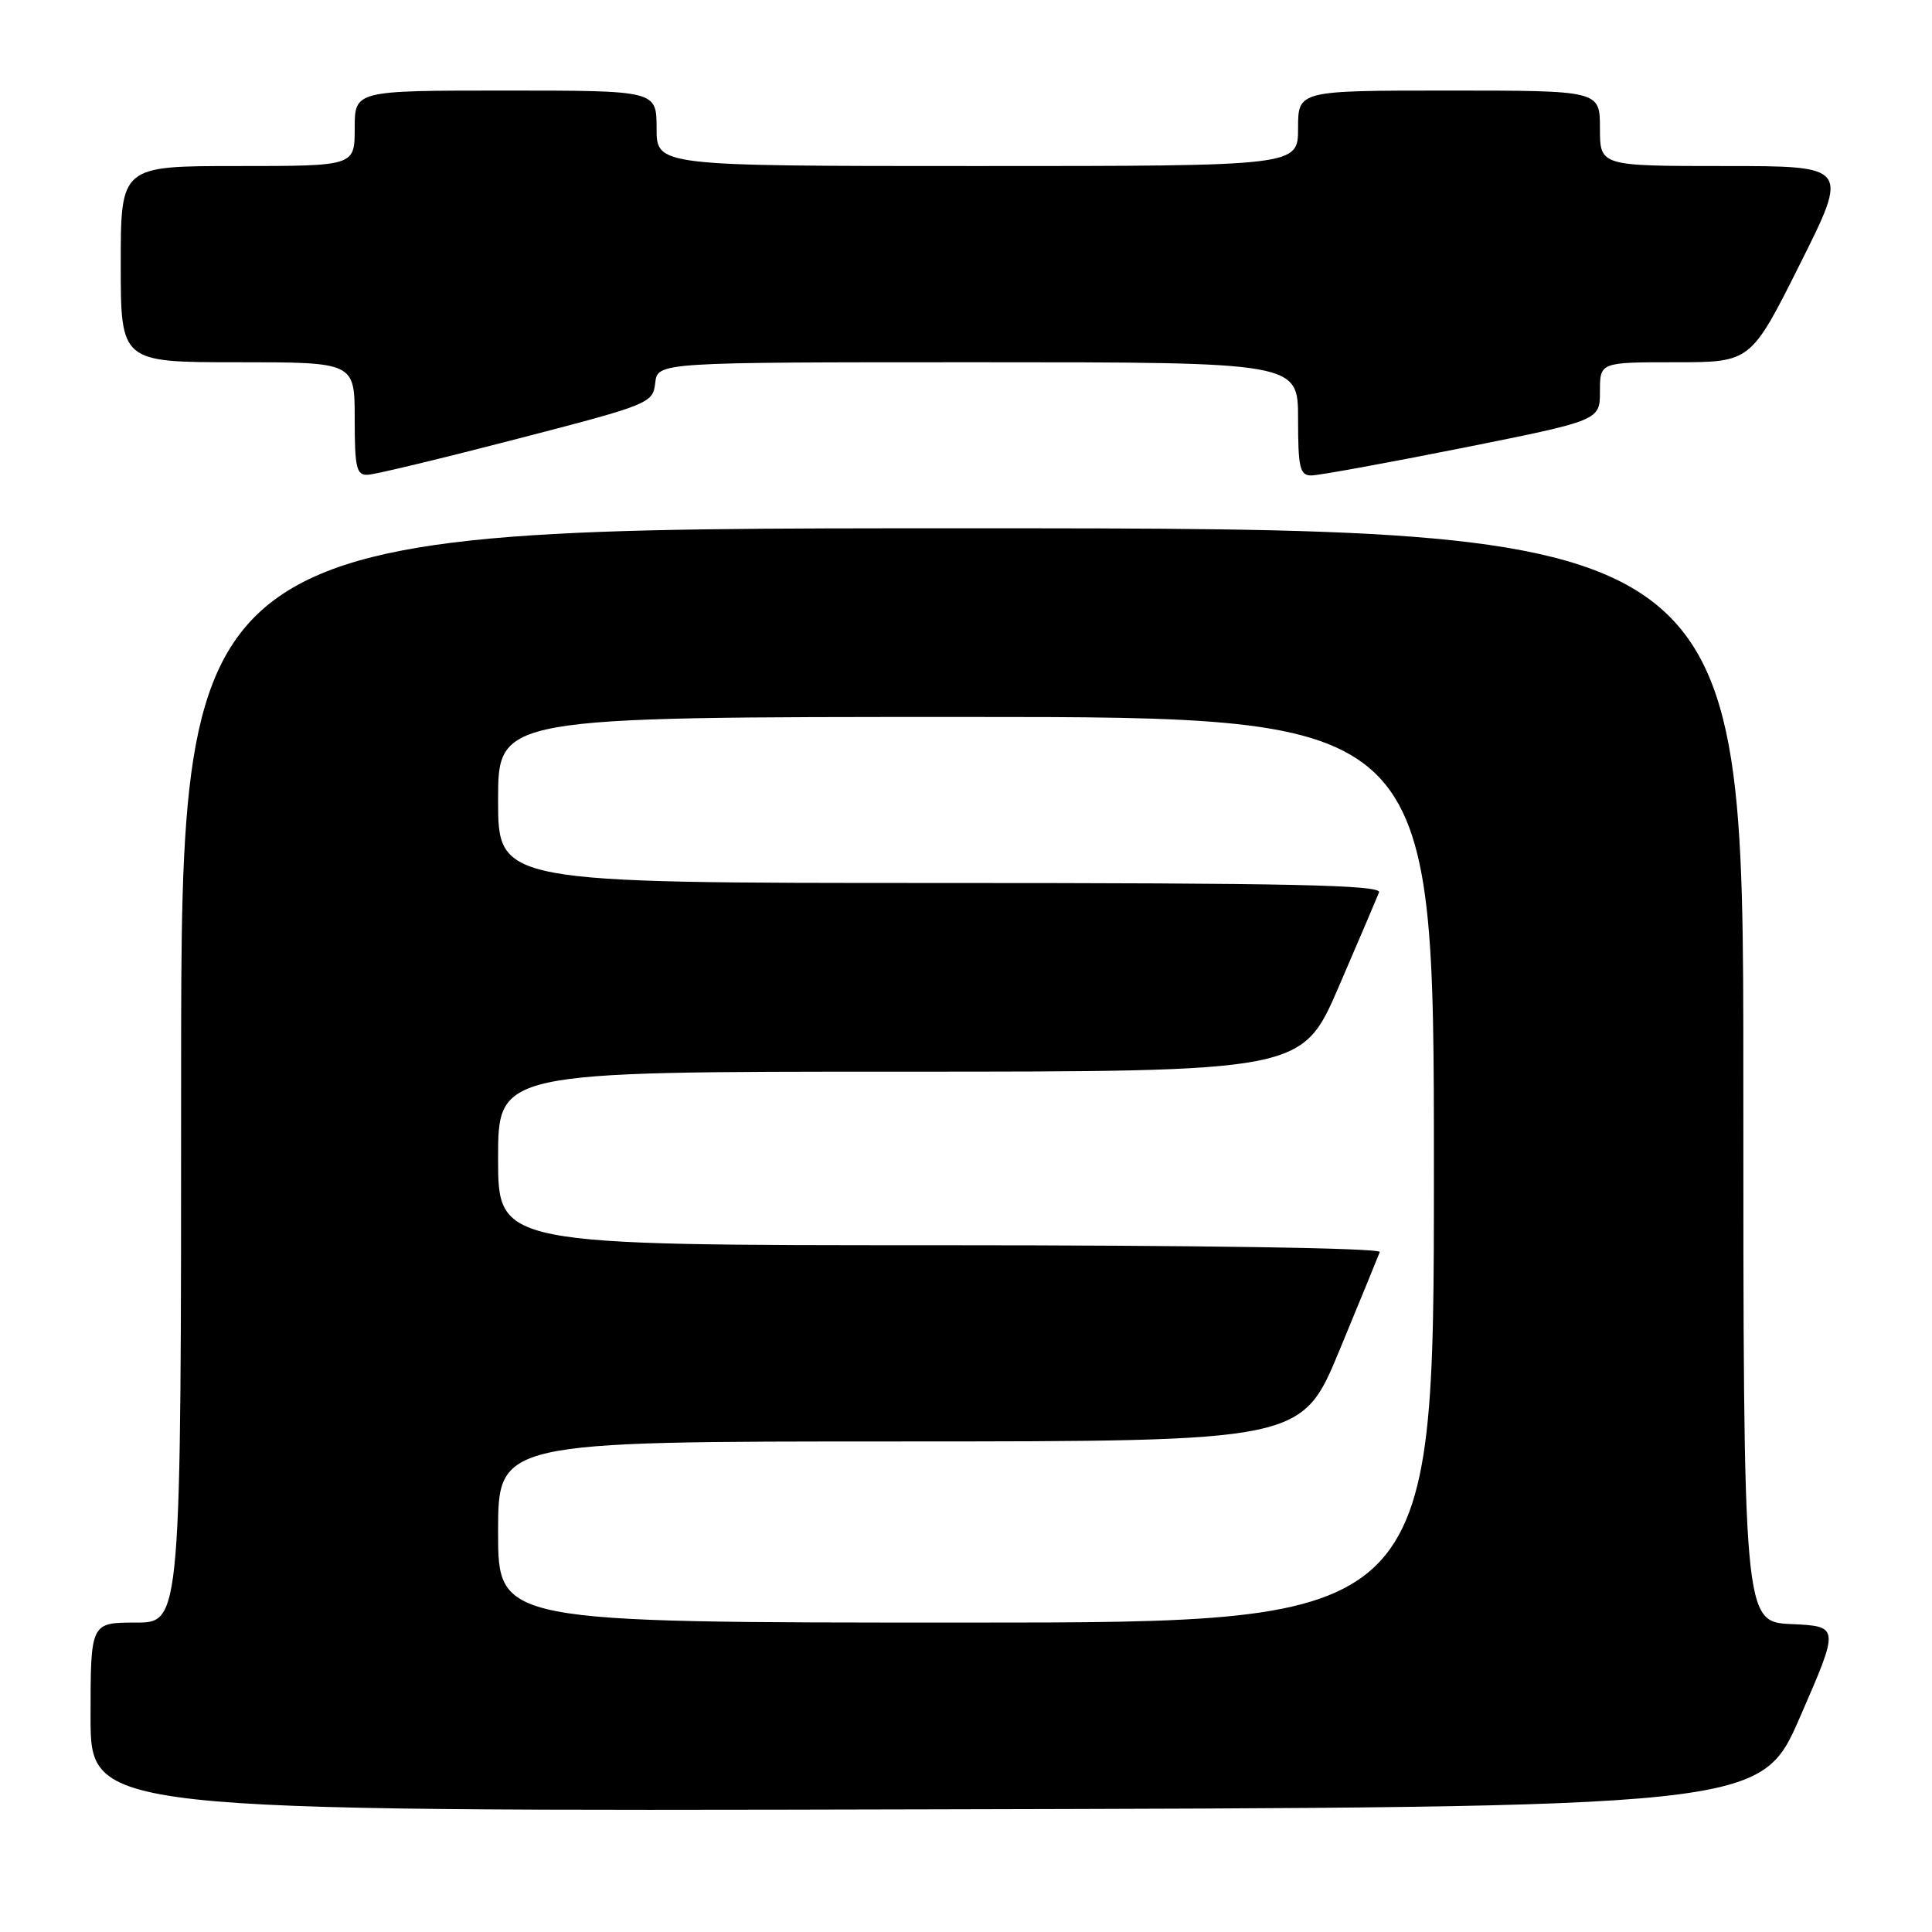 <?xml version="1.0" encoding="UTF-8" standalone="no"?>
<!DOCTYPE svg PUBLIC "-//W3C//DTD SVG 1.1//EN" "http://www.w3.org/Graphics/SVG/1.1/DTD/svg11.dtd" >
<svg xmlns="http://www.w3.org/2000/svg" xmlns:xlink="http://www.w3.org/1999/xlink" version="1.1" viewBox="0 0 256 256">
 <g >
 <path fill="currentColor"
d=" M 238.52 227.50 C 243.75 215.50 243.75 215.50 237.38 215.20 C 231.00 214.91 231.00 214.91 231.00 142.45 C 231.00 70.00 231.00 70.00 127.50 70.00 C 24.00 70.00 24.00 70.00 24.00 142.50 C 24.00 215.00 24.00 215.00 18.00 215.00 C 12.00 215.00 12.00 215.00 12.00 227.50 C 12.00 240.01 12.00 240.01 122.65 239.75 C 233.30 239.50 233.30 239.50 238.52 227.50 Z  M 68.50 58.16 C 86.07 53.61 86.51 53.43 86.82 50.75 C 87.13 48.00 87.13 48.00 129.57 48.00 C 172.00 48.00 172.00 48.00 172.00 55.50 C 172.00 61.98 172.24 63.00 173.75 63.00 C 174.71 63.00 183.71 61.36 193.75 59.36 C 212.00 55.71 212.00 55.71 212.00 51.86 C 212.00 48.00 212.00 48.00 221.99 48.00 C 231.99 48.00 231.99 48.00 238.50 35.00 C 245.01 22.00 245.01 22.00 228.51 22.00 C 212.00 22.00 212.00 22.00 212.00 17.00 C 212.00 12.00 212.00 12.00 192.00 12.00 C 172.00 12.00 172.00 12.00 172.00 17.00 C 172.00 22.00 172.00 22.00 129.50 22.00 C 87.00 22.00 87.00 22.00 87.00 17.00 C 87.00 12.00 87.00 12.00 67.00 12.00 C 47.00 12.00 47.00 12.00 47.00 17.00 C 47.00 22.00 47.00 22.00 31.50 22.00 C 16.00 22.00 16.00 22.00 16.00 35.00 C 16.00 48.00 16.00 48.00 31.50 48.00 C 47.00 48.00 47.00 48.00 47.00 55.50 C 47.00 62.01 47.23 62.99 48.75 62.91 C 49.71 62.87 58.60 60.73 68.50 58.16 Z  M 66.00 203.00 C 66.00 191.00 66.00 191.00 119.25 191.00 C 172.50 190.99 172.50 190.99 177.50 178.89 C 180.25 172.24 182.65 166.39 182.83 165.90 C 183.03 165.37 158.79 165.00 124.58 165.00 C 66.00 165.00 66.00 165.00 66.00 153.50 C 66.00 142.00 66.00 142.00 119.27 142.00 C 172.53 142.00 172.53 142.00 177.39 130.75 C 180.06 124.56 182.46 118.94 182.73 118.25 C 183.11 117.26 171.08 117.00 124.61 117.00 C 66.00 117.00 66.00 117.00 66.00 106.00 C 66.00 95.00 66.00 95.00 128.00 95.00 C 190.00 95.00 190.00 95.00 190.00 155.00 C 190.00 215.00 190.00 215.00 128.00 215.00 C 66.00 215.00 66.00 215.00 66.00 203.00 Z "/>
</g>
</svg>